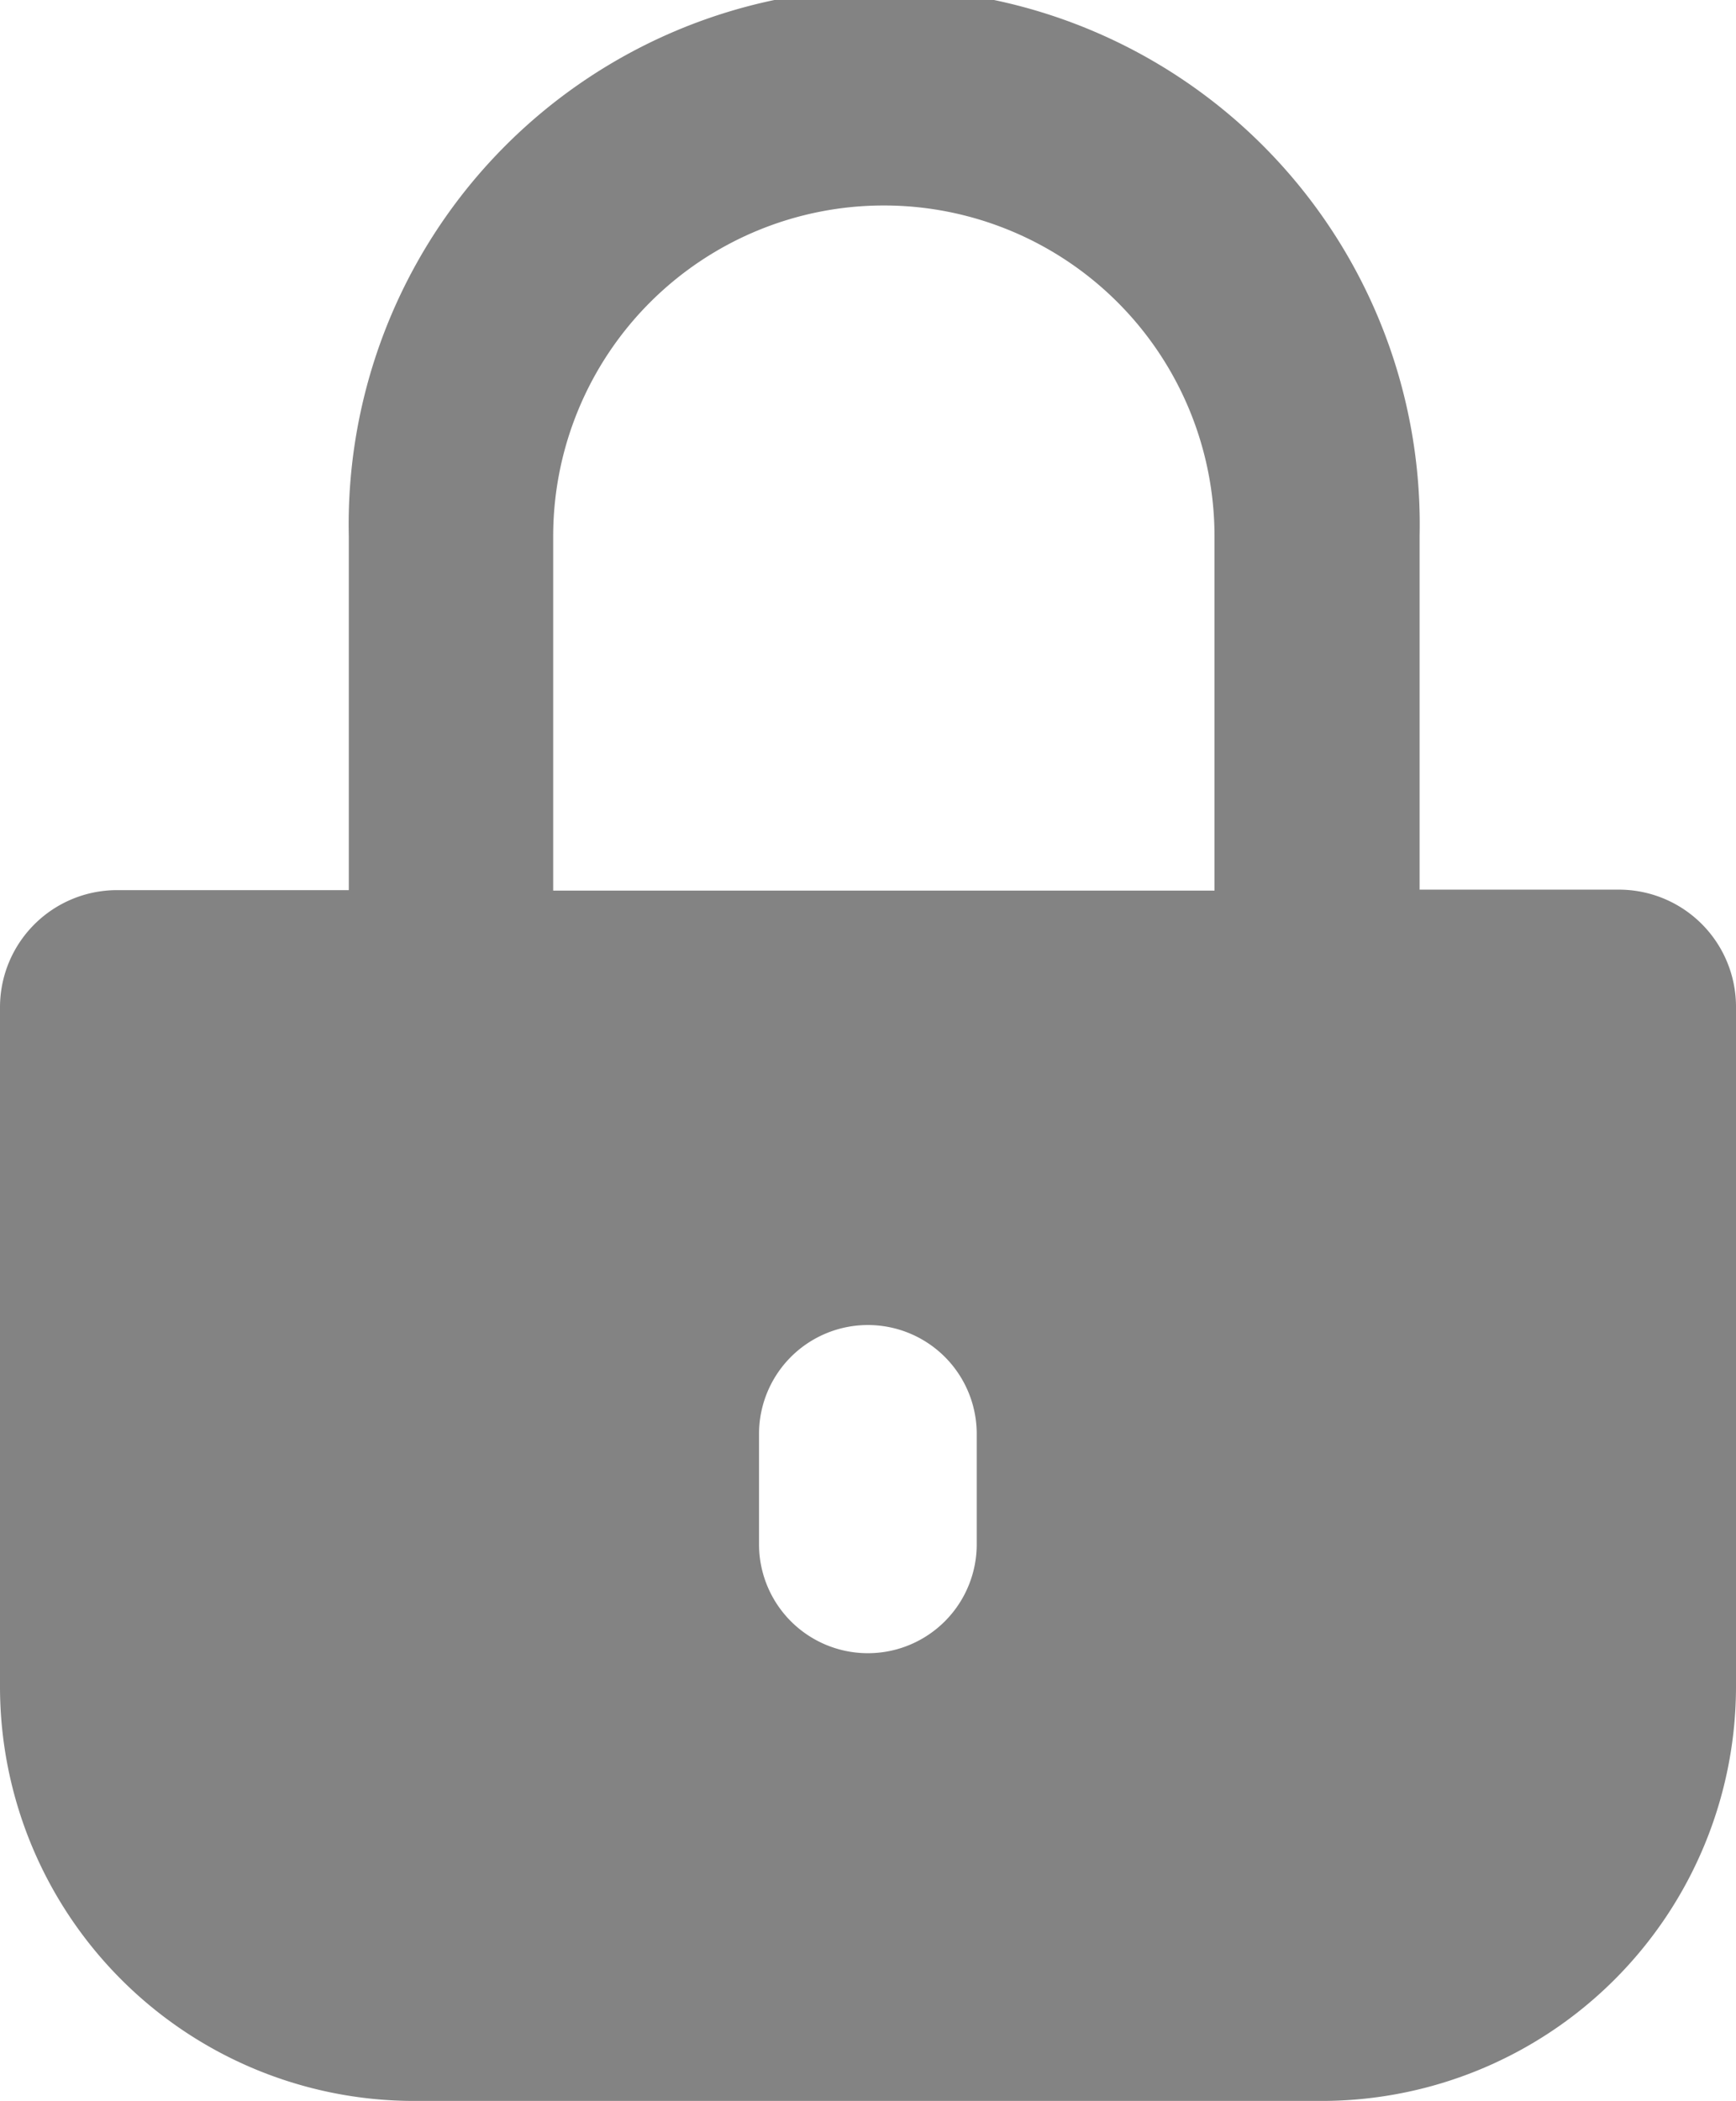 <svg xmlns="http://www.w3.org/2000/svg" width="7.177" height="8.681" viewBox="0 0 7.177 8.681">
  <g id="Group_39223" data-name="Group 39223" transform="translate(-24.57 -18.24)">
    <path id="Path_340097" data-name="Path 340097" d="M26.281,26.921h3.753a1.713,1.713,0,0,0,1.713-1.713V22.4a.484.484,0,0,0-.484-.484h-.824V20.454a2.214,2.214,0,1,0-4.427,0v1.464h-.958a.484.484,0,0,0-.484.484V25.21A1.712,1.712,0,0,0,26.281,26.921Zm2.327-2.3a.45.45,0,0,1-.9,0v-.456a.45.45,0,0,1,.9,0Zm-1.751-4.165a1.367,1.367,0,1,1,2.734,0v1.464H26.857Z" fill="#838383"/>
  </g>
</svg>
